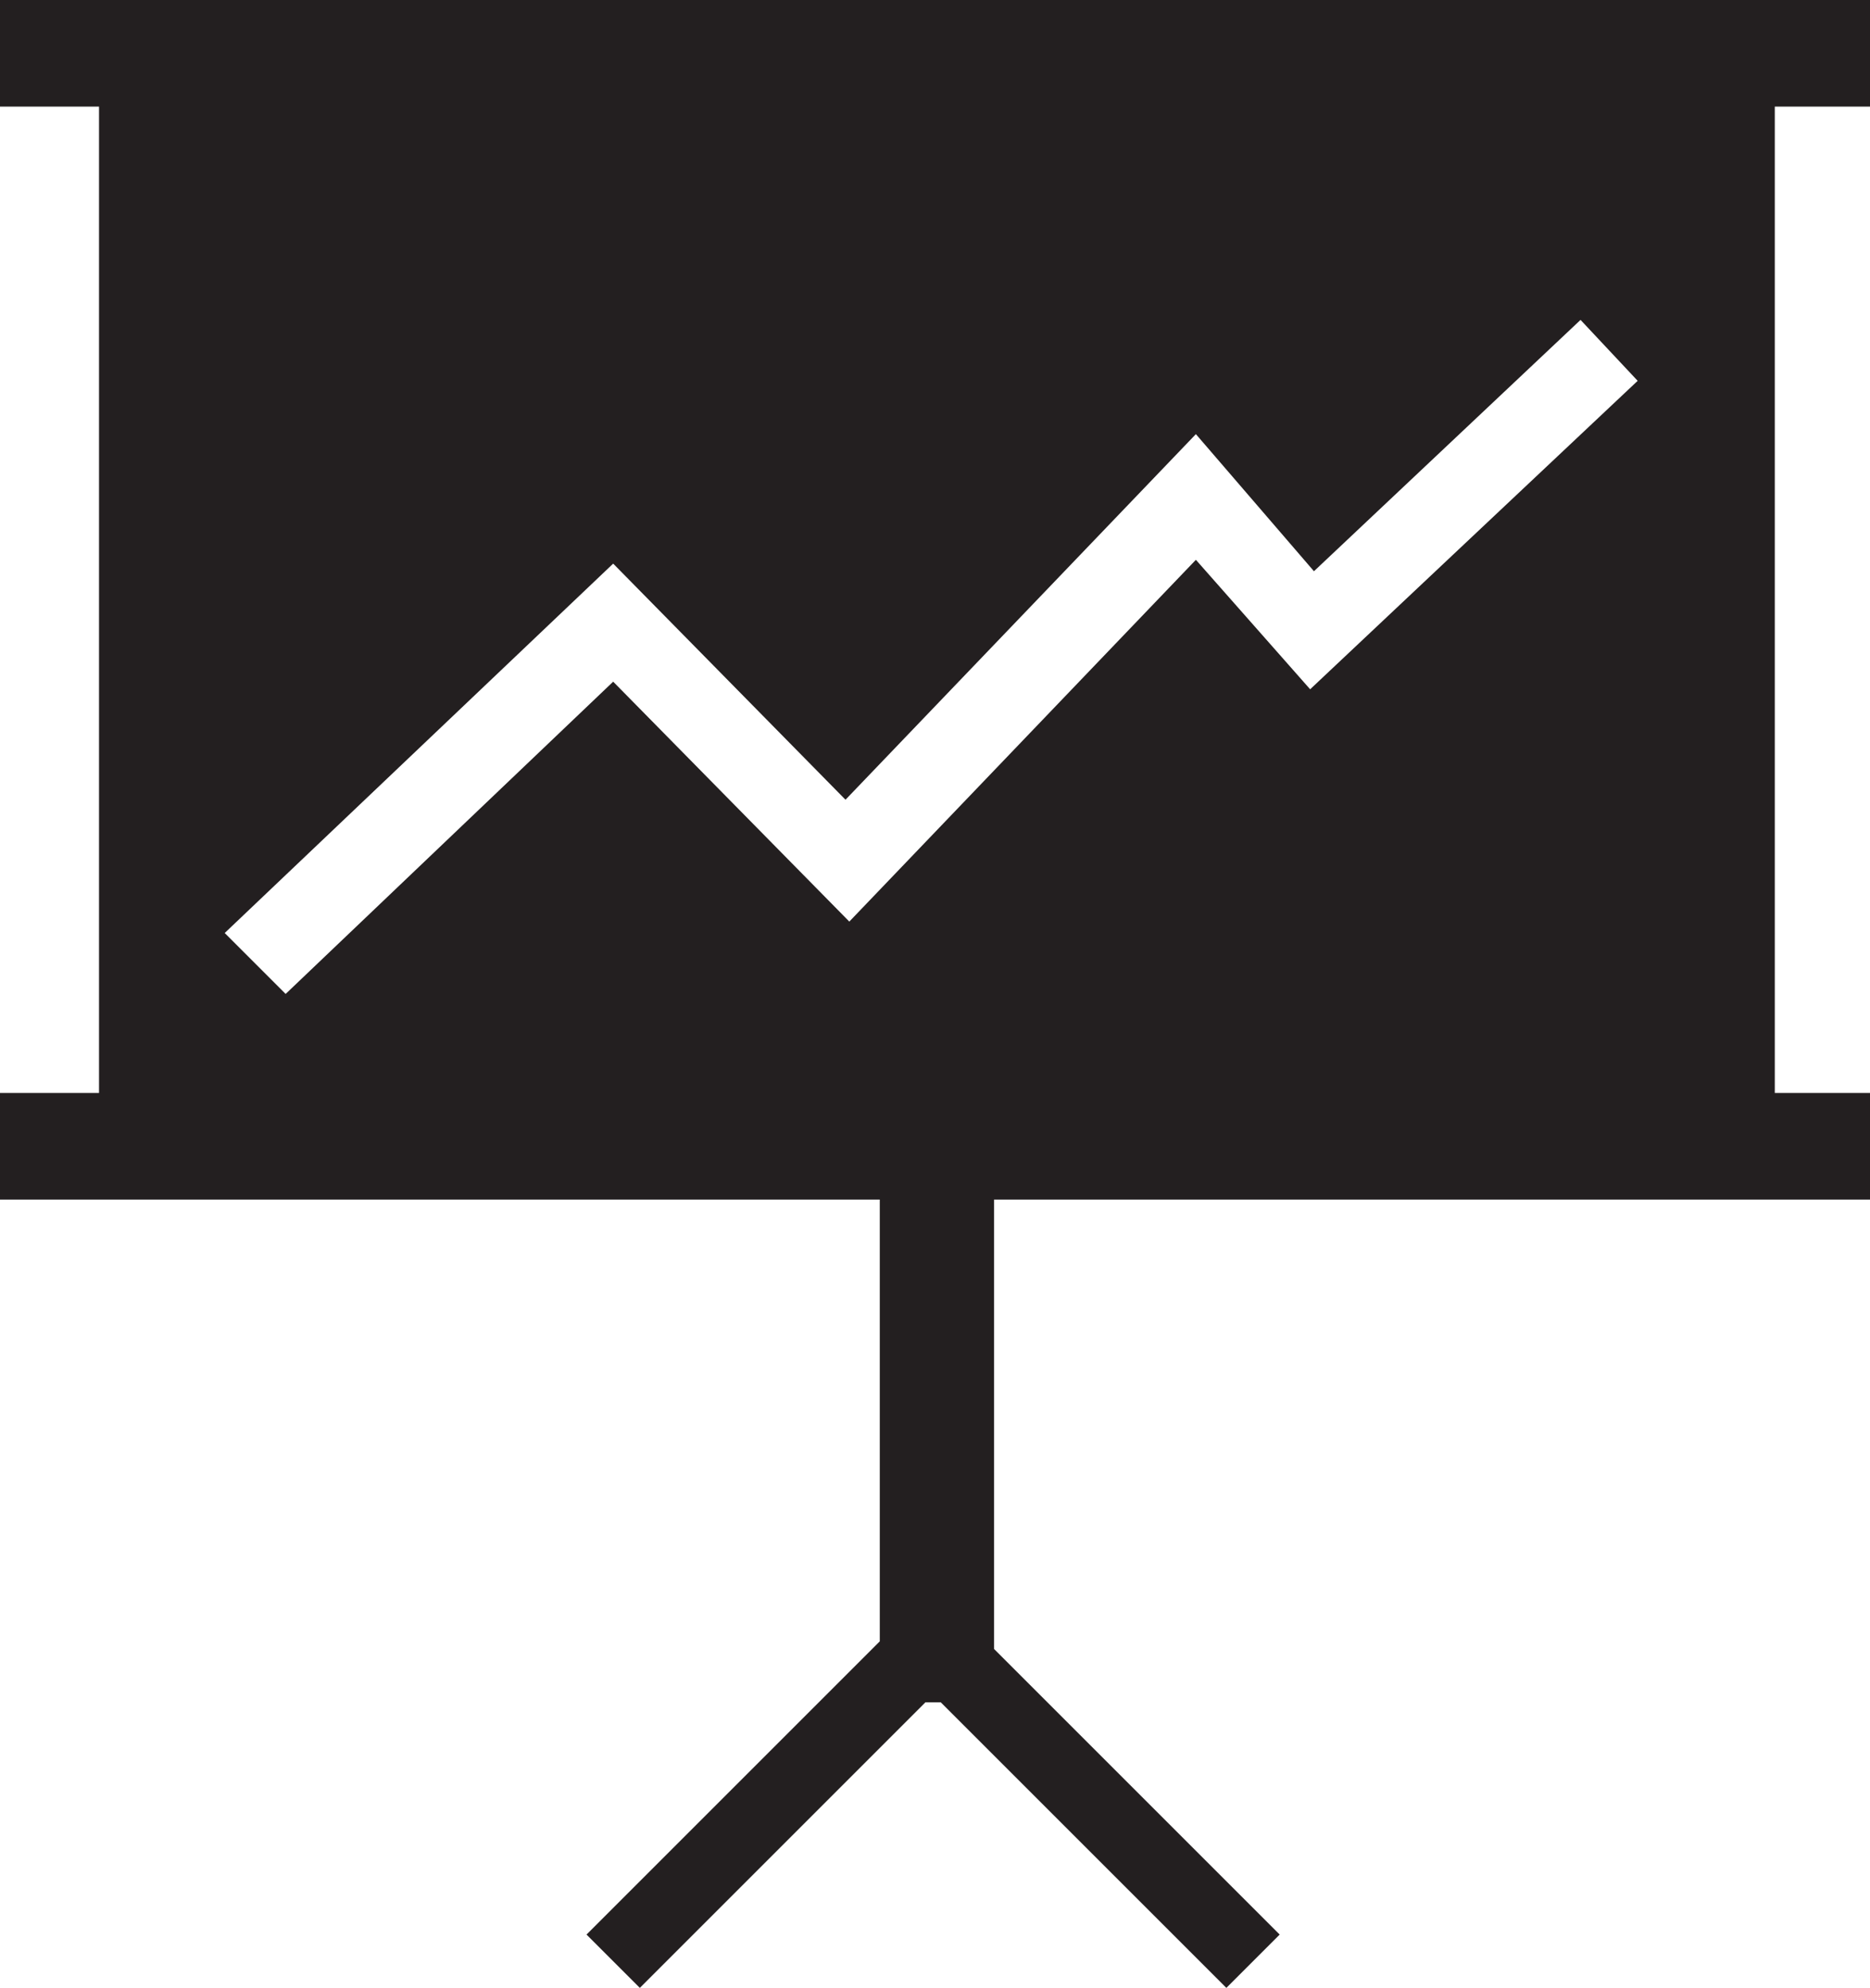 <?xml version="1.0" encoding="utf-8"?>
<!-- Generator: Adobe Illustrator 17.1.0, SVG Export Plug-In . SVG Version: 6.00 Build 0)  -->
<!DOCTYPE svg PUBLIC "-//W3C//DTD SVG 1.1//EN" "http://www.w3.org/Graphics/SVG/1.1/DTD/svg11.dtd">
<svg version="1.1" xmlns="http://www.w3.org/2000/svg" xmlns:xlink="http://www.w3.org/1999/xlink" x="0px" y="0px"
	 viewBox="0 0 49.1 52.2" enable-background="new 0 0 49.1 52.2" xml:space="preserve">
<g id="Sites">
	<path fill="#231F20" d="M49.1,2.8V0H0v2.8h2.6v25.9H0v2.8h23.1v11.6l-7.7,7.7l1.4,1.4l7.5-7.5h0.4l7.5,7.5l1.4-1.4l-7.5-7.5V31.5
		h23.1v-2.8h-2.6V2.8H49.1z M34.4,18.1l-3-3.4l-9.1,9.5l-6.2-6.3l-8.6,8.2l-1.6-1.6l10.2-9.7l6.1,6.2l9.2-9.6l3.1,3.6l7-6.6l1.5,1.6
		L34.4,18.1z"/>
</g>
<g id="Map_Icons">
</g>
</svg>
